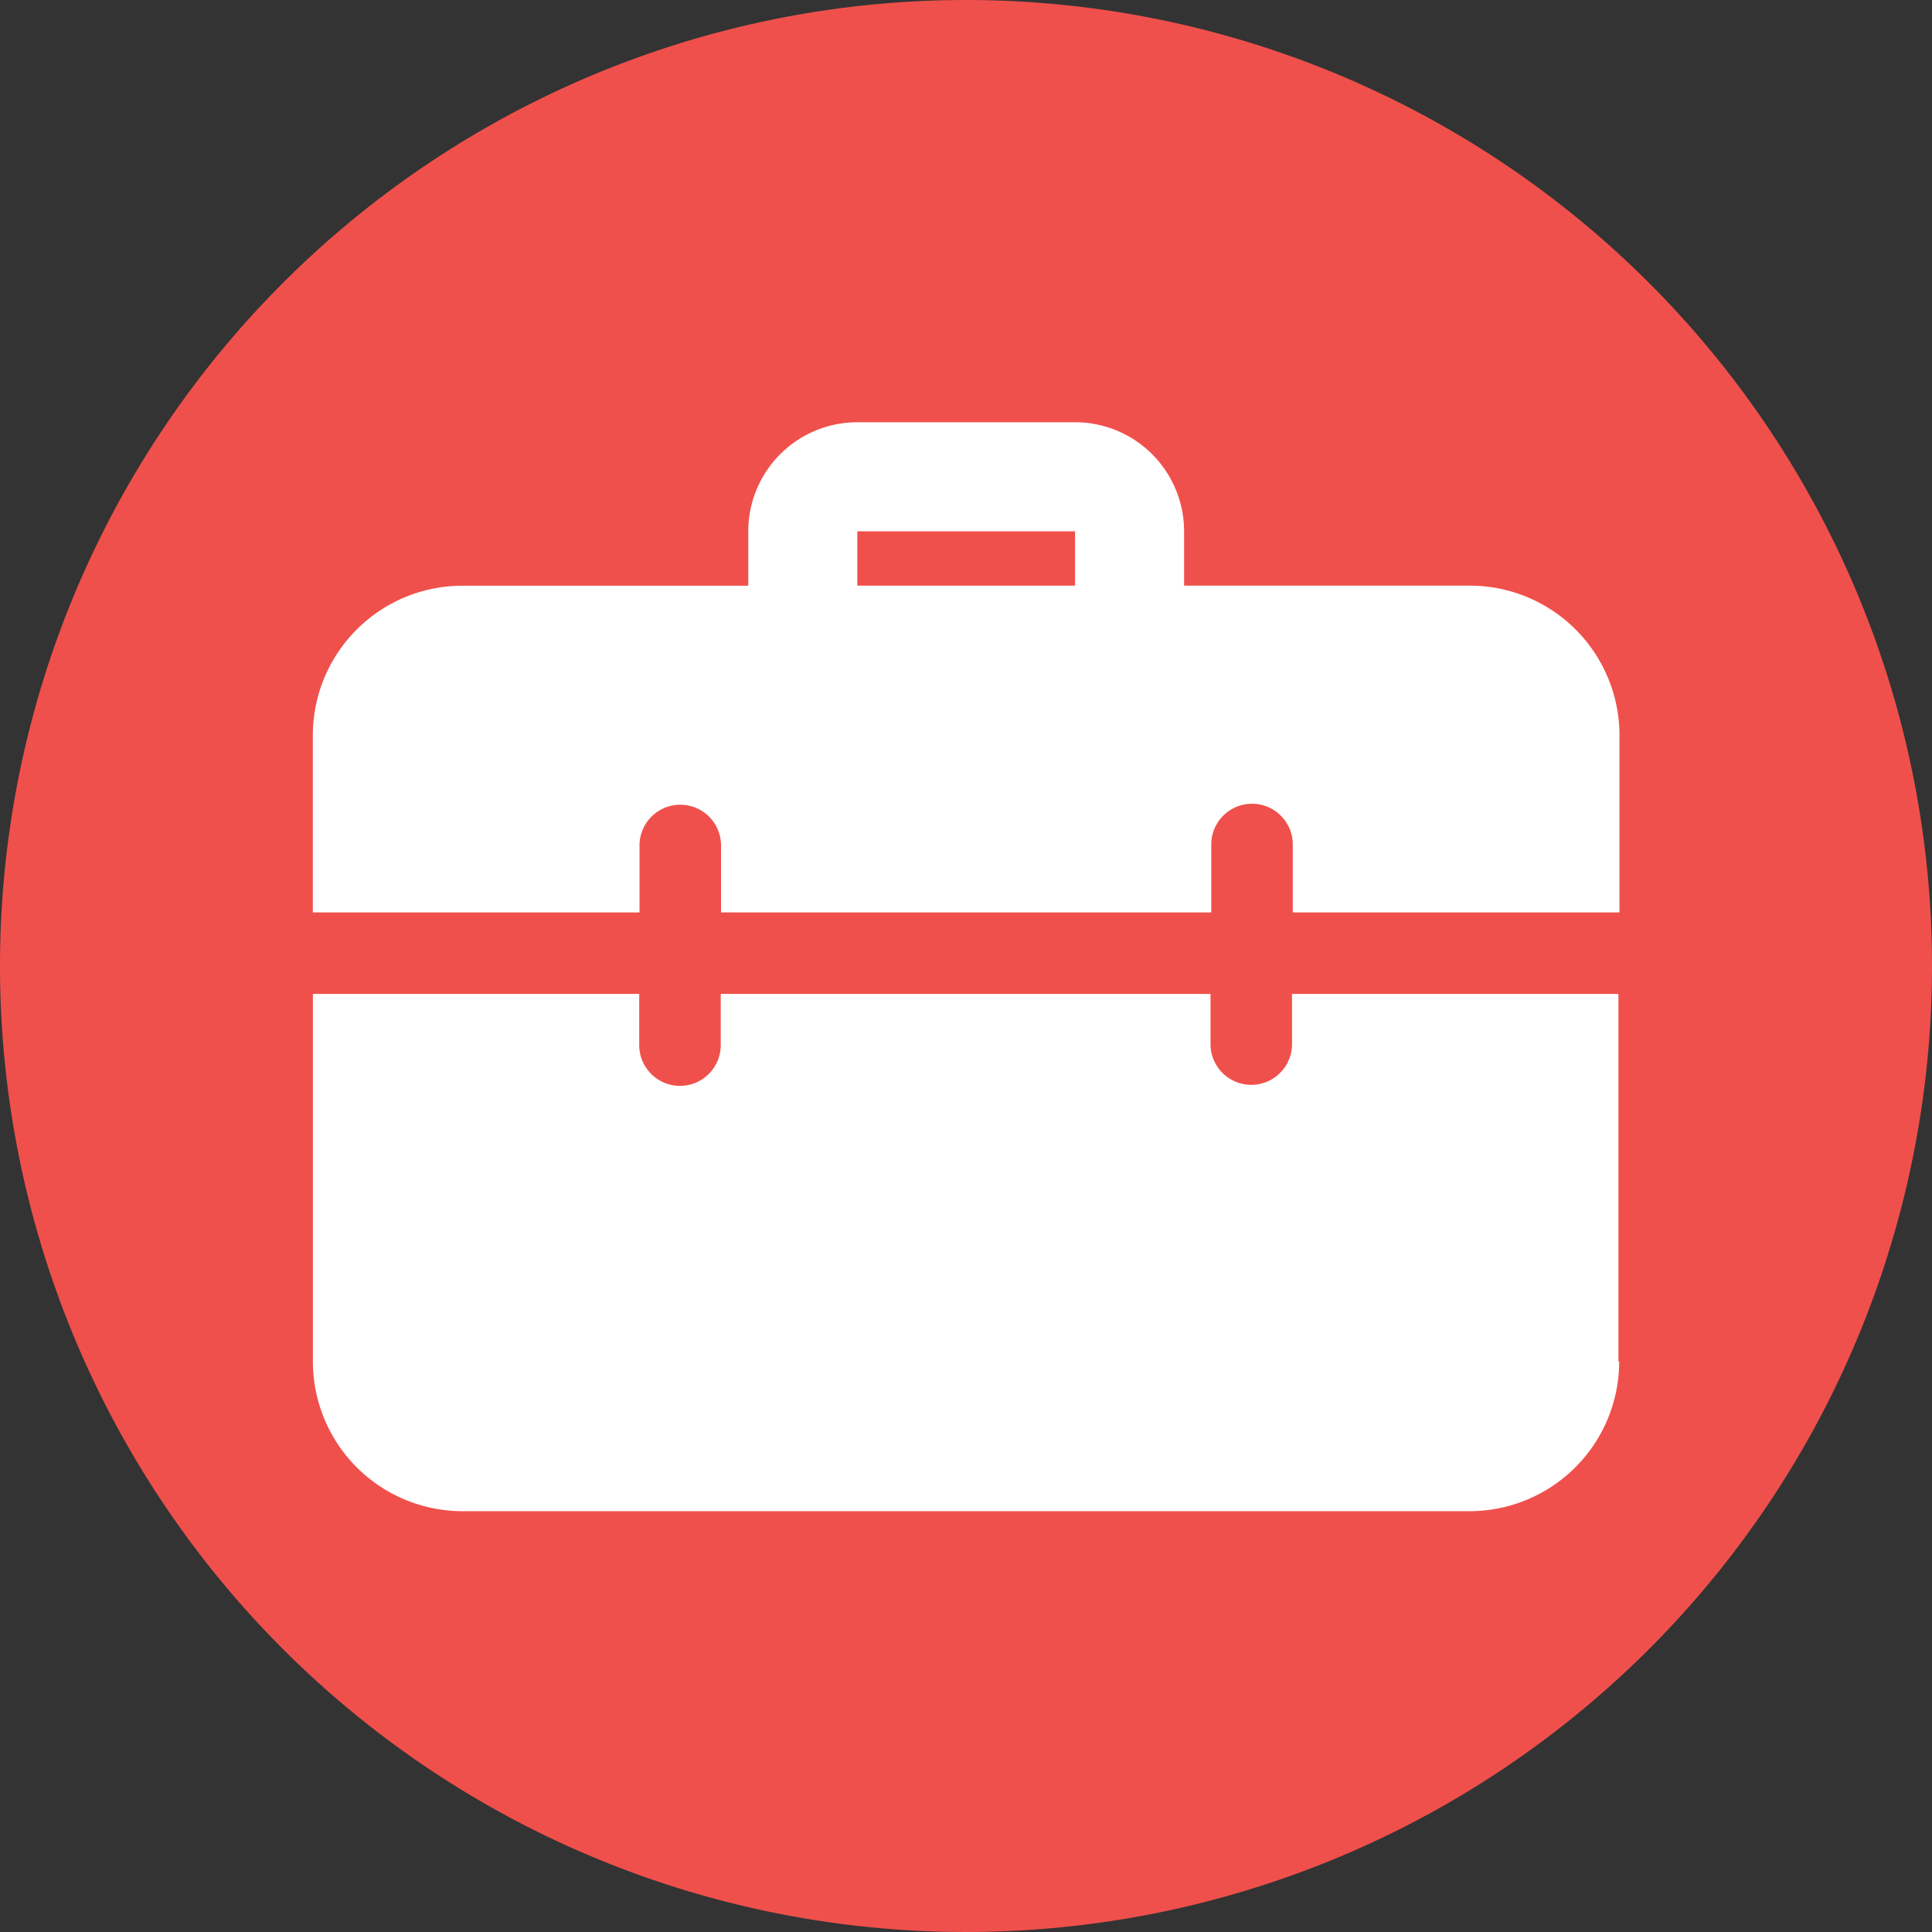 <svg id="projet" xmlns="http://www.w3.org/2000/svg" width="80" height="80" viewBox="0 0 80 80">
  <rect x="0" y="0" width="80" height="80" fill="#333333" stroke="none"/>
  <circle id="Ellipse_4" data-name="Ellipse 4" cx="39" cy="39" r="39" transform="translate(1 1)" fill="#fff"/>
  <rect id="Rectangle_6" data-name="Rectangle 6" width="9.016" height="2.25" transform="translate(35.5 22)" fill="#f0504c"/>
  <path id="Tracé_9" data-name="Tracé 9" d="M40,0A40,40,0,1,0,80,40,40,40,0,0,0,40,0ZM67.047,56.375a6.2,6.2,0,0,1-6.2,6.2H19.156a6.2,6.2,0,0,1-6.2-6.2V41.156H26.469v2.078a1.688,1.688,0,1,0,3.375,0V41.156H50.125v2.078a1.687,1.687,0,1,0,3.375,0V41.156H67.016V56.375Zm0-18.594H53.531V34.969a1.687,1.687,0,1,0-3.375,0v2.813h-20.3V34.969a1.688,1.688,0,0,0-3.375,0v2.813H12.953V30.453a6.2,6.2,0,0,1,6.2-6.2H30.984V22A4.518,4.518,0,0,1,35.5,17.484h9.016A4.518,4.518,0,0,1,49.031,22v2.25H60.859a6.2,6.2,0,0,1,6.2,6.2v7.328Z" fill="#f0504c"/>
</svg>
